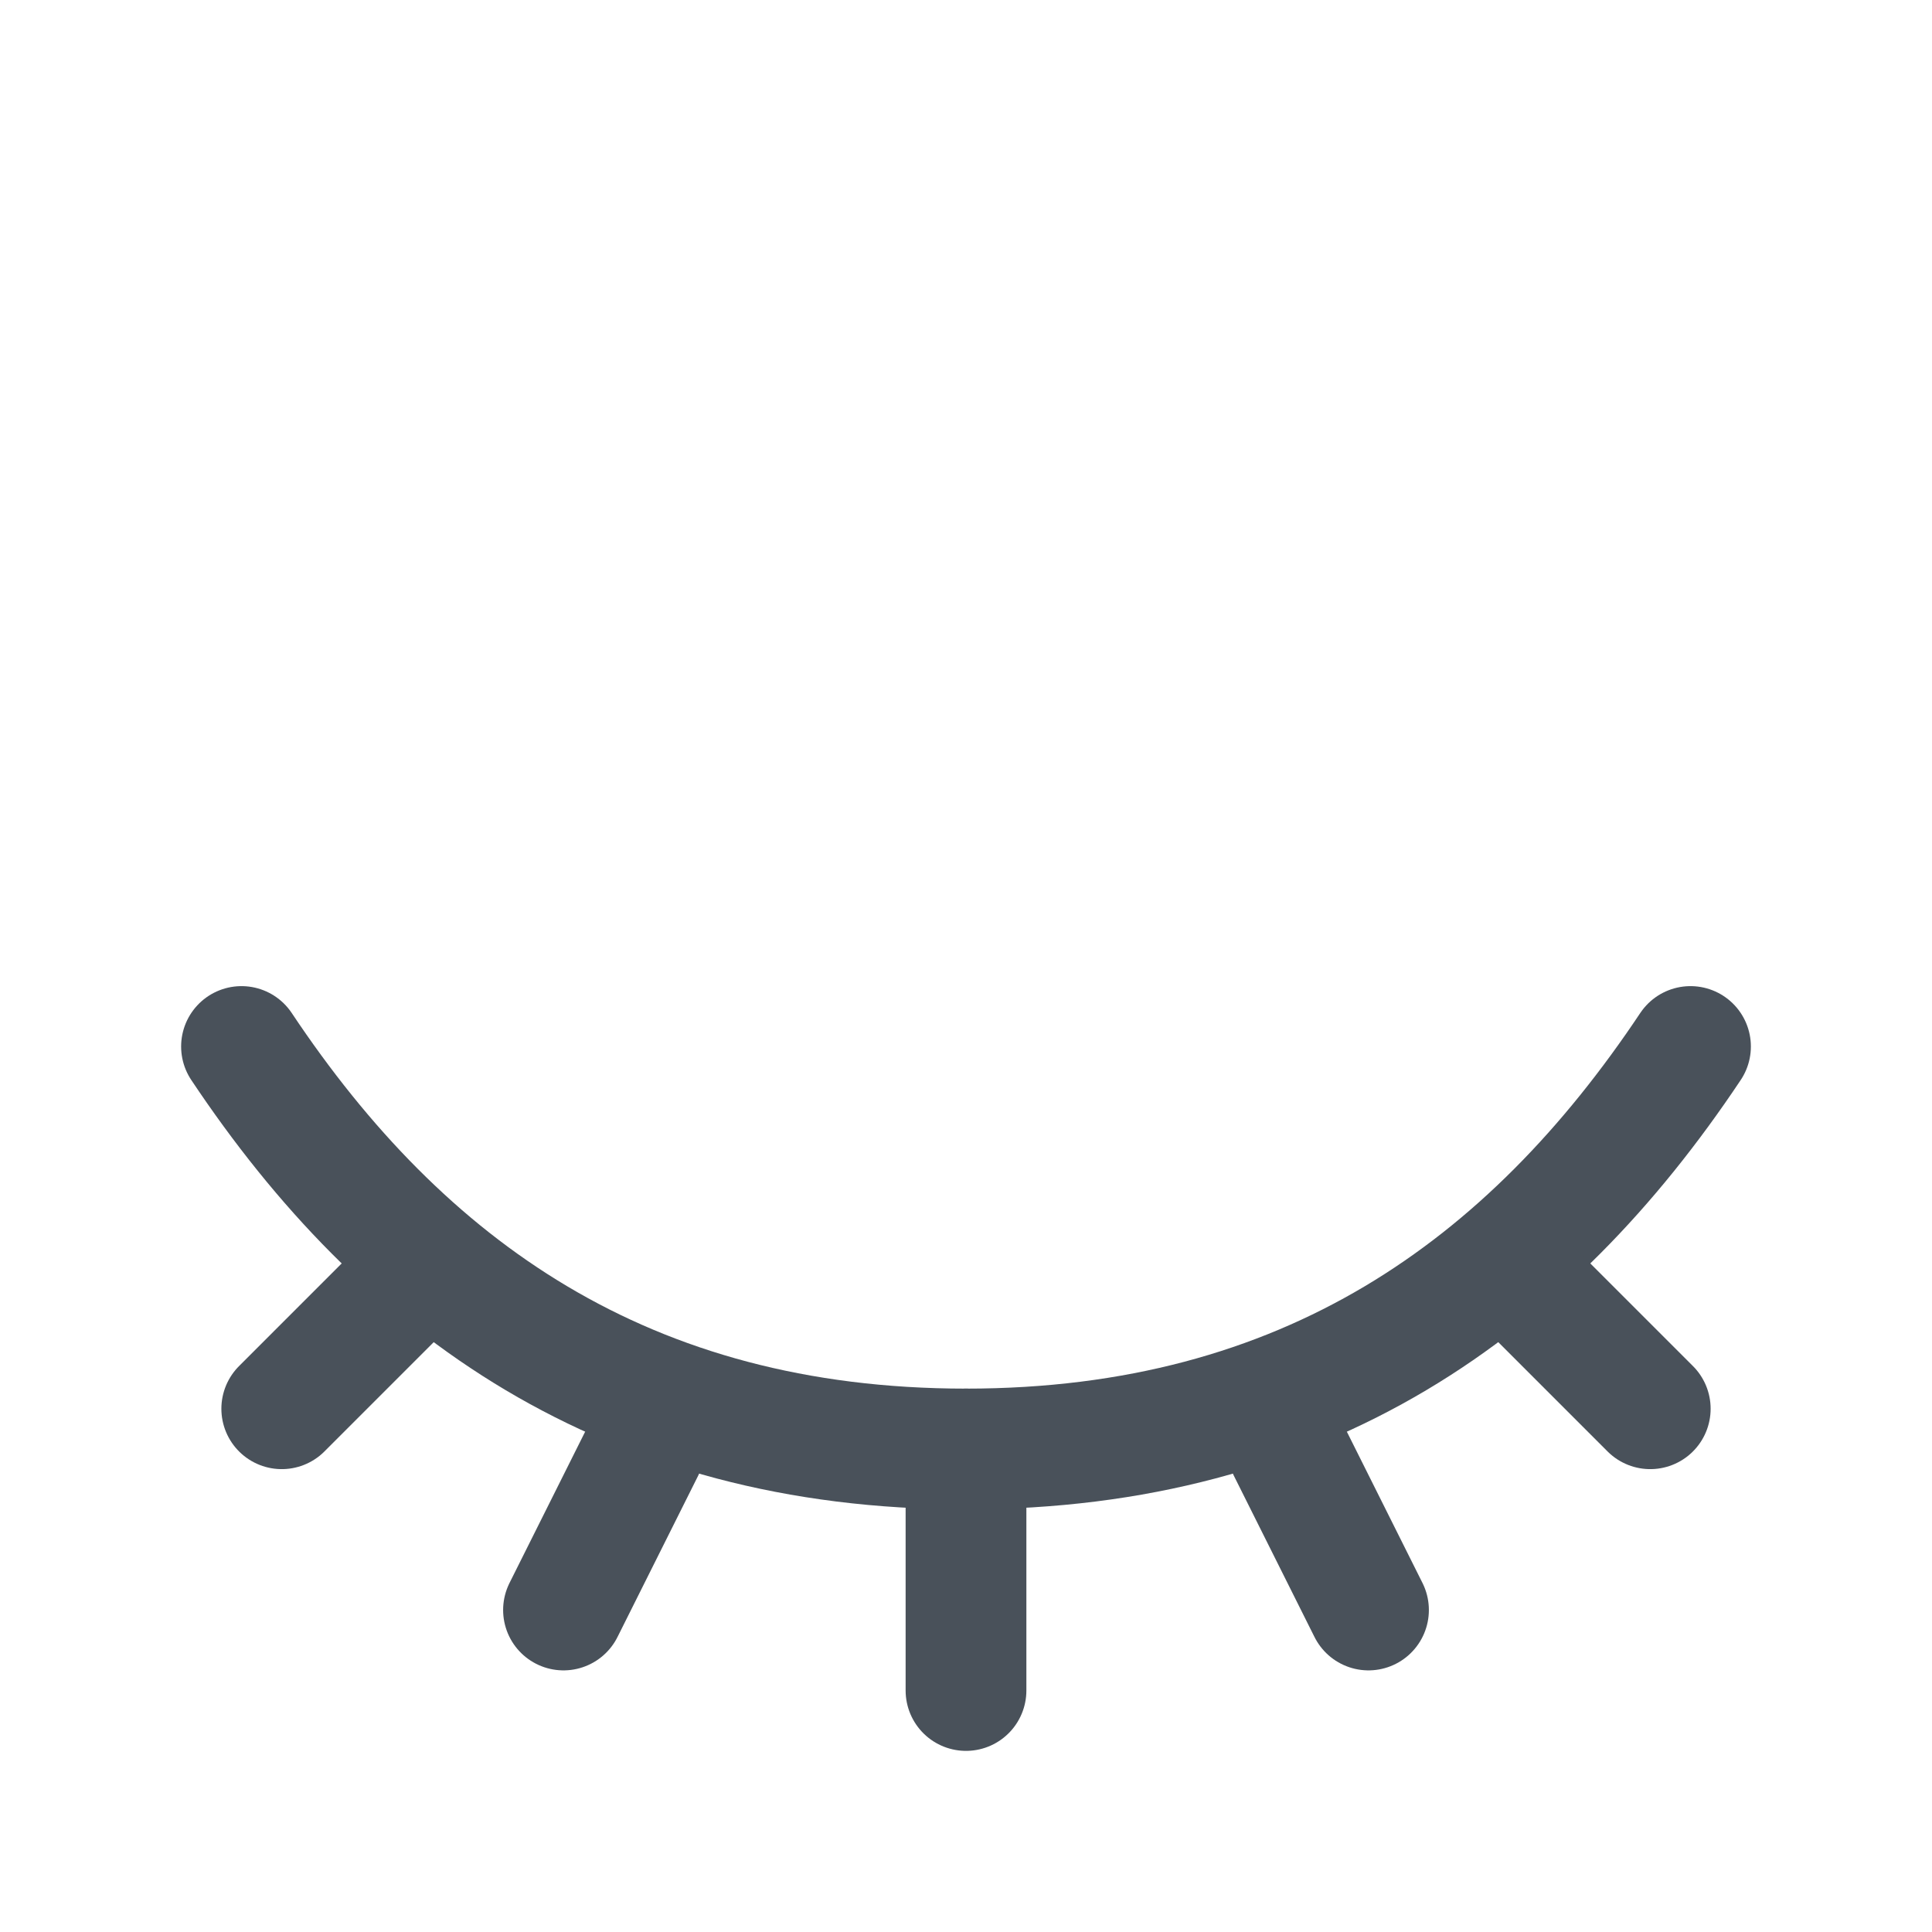 <svg width="24" height="24" viewBox="0 0 24 24" fill="none" xmlns="http://www.w3.org/2000/svg">
<g clip-path="url(#clip0_3353_784)">
<g filter="url(#filter0_d_3353_784)">
<path d="M3 9C5 12 7.776 14 12 14C16.224 14 19 12 21 9" stroke="#49515A" stroke-width="1.5" stroke-linecap="round"/>
<path d="M5 12L3.5 13.5" stroke="#49515A" stroke-width="1.5" stroke-linecap="round"/>
<path d="M19 12L20.5 13.5" stroke="#49515A" stroke-width="1.5" stroke-linecap="round"/>
<path d="M8 14L7 16" stroke="#49515A" stroke-width="1.5" stroke-linecap="round"/>
<path d="M16 14L17 16" stroke="#49515A" stroke-width="1.5" stroke-linecap="round"/>
<path d="M12 14V17" stroke="#49515A" stroke-width="1.5" stroke-linecap="round"/>
</g>
</g>
<defs>
<filter id="filter0_d_3353_784" x="-1.75" y="8.25" width="27.5" height="17.5" filterUnits="userSpaceOnUse" color-interpolation-filters="sRGB">
<feFlood flood-opacity="0" result="BackgroundImageFix"/>
<feColorMatrix in="SourceAlpha" type="matrix" values="0 0 0 0 0 0 0 0 0 0 0 0 0 0 0 0 0 0 127 0" result="hardAlpha"/>
<feOffset dy="4"/>
<feGaussianBlur stdDeviation="2"/>
<feComposite in2="hardAlpha" operator="out"/>
<feColorMatrix type="matrix" values="0 0 0 0 0 0 0 0 0 0 0 0 0 0 0 0 0 0 0.25 0"/>
<feBlend mode="normal" in2="BackgroundImageFix" result="effect1_dropShadow_3353_784"/>
<feBlend mode="normal" in="SourceGraphic" in2="effect1_dropShadow_3353_784" result="shape"/>
</filter>
<clipPath id="clip0_3353_784">
<rect width="24" height="24" fill="white"/>
</clipPath>
</defs>
</svg>

